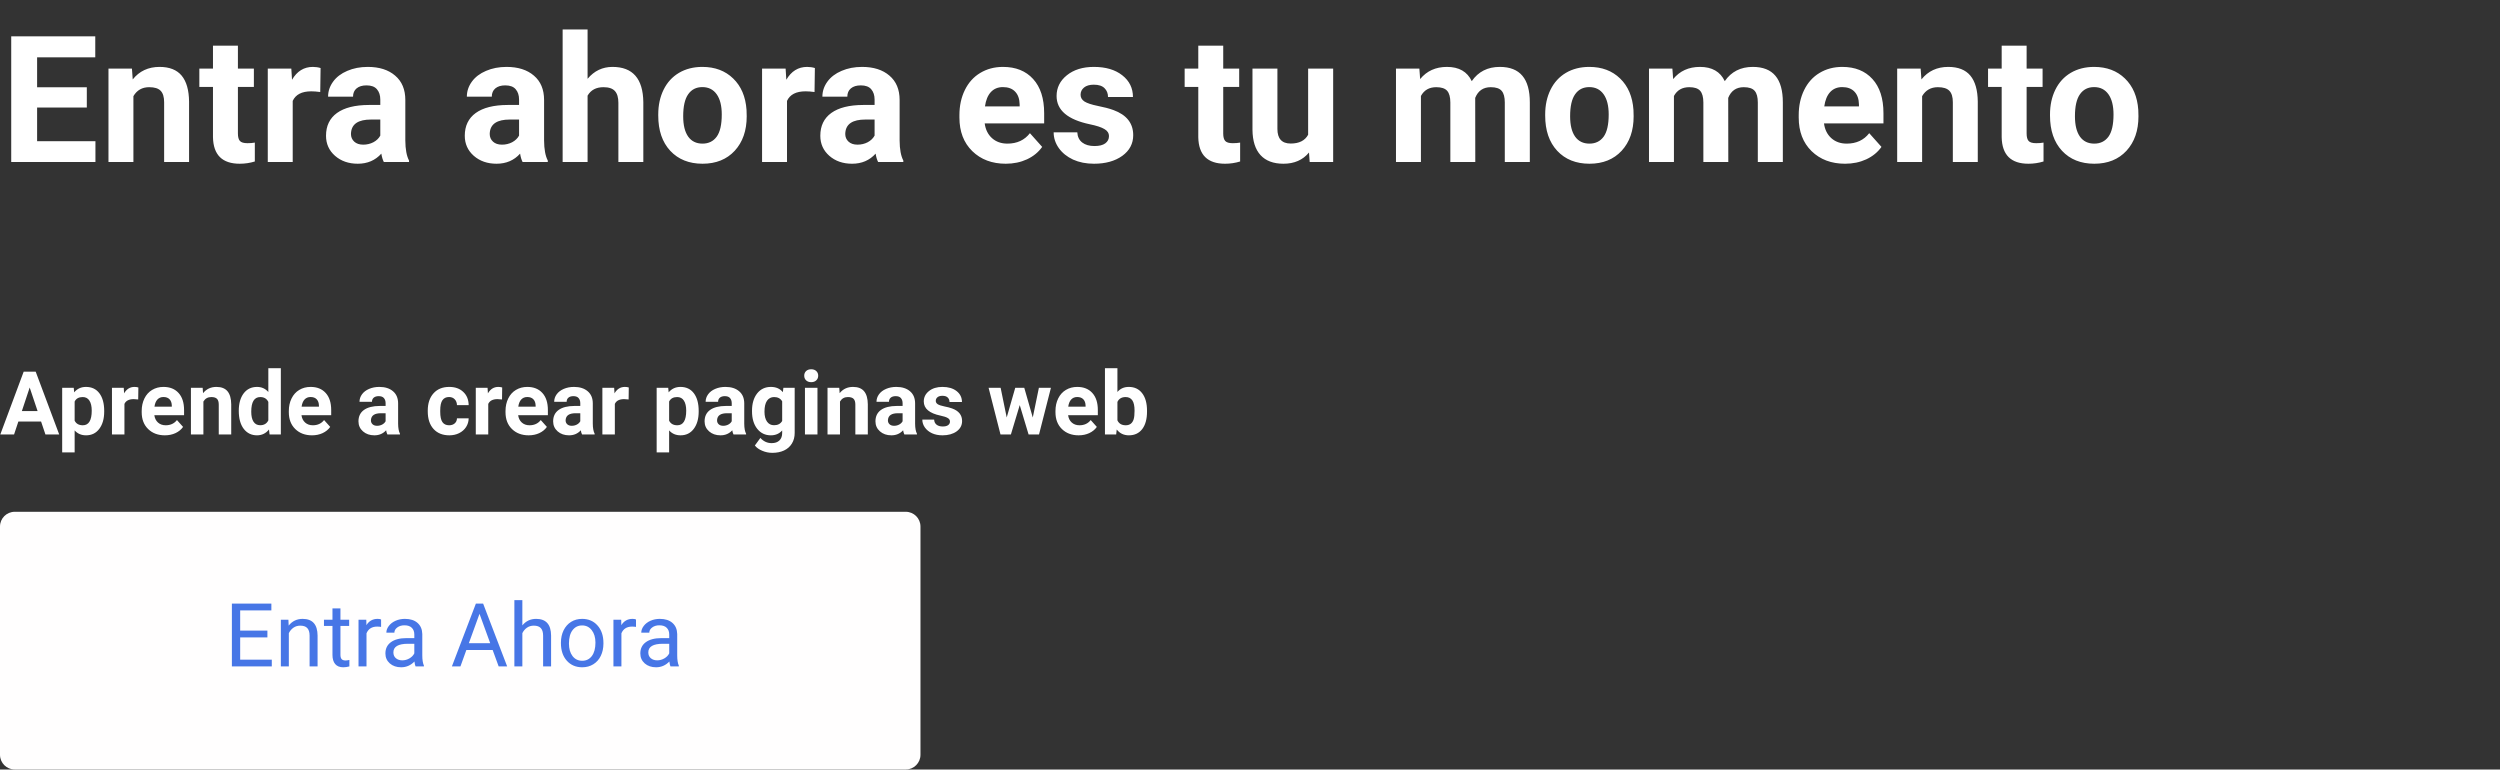 <svg width="679" height="209" viewBox="0 0 679 209" fill="none" xmlns="http://www.w3.org/2000/svg">
<rect x="0" y="0" width="679" height="209" fill="#333333" stroke="none"/>
<path d="M23.578 29.211H10.078V38.352H25.922V44H3.047V9.875H25.875V15.57H10.078V23.703H23.578V29.211ZM35.836 18.641L36.047 21.57C37.859 19.305 40.289 18.172 43.336 18.172C46.023 18.172 48.023 18.961 49.336 20.539C50.648 22.117 51.32 24.477 51.352 27.617V44H44.578V27.781C44.578 26.344 44.266 25.305 43.641 24.664C43.016 24.008 41.977 23.68 40.523 23.68C38.617 23.68 37.188 24.492 36.234 26.117V44H29.461V18.641H35.836ZM64.617 12.406V18.641H68.953V23.609H64.617V36.266C64.617 37.203 64.797 37.875 65.156 38.281C65.516 38.688 66.203 38.891 67.219 38.891C67.969 38.891 68.633 38.836 69.211 38.727V43.859C67.883 44.266 66.516 44.469 65.109 44.469C60.359 44.469 57.938 42.07 57.844 37.273V23.609H54.141V18.641H57.844V12.406H64.617ZM86.977 24.992C86.055 24.867 85.242 24.805 84.539 24.805C81.977 24.805 80.297 25.672 79.5 27.406V44H72.727V18.641H79.125L79.312 21.664C80.672 19.336 82.555 18.172 84.961 18.172C85.711 18.172 86.414 18.273 87.07 18.477L86.977 24.992ZM104.25 44C103.938 43.391 103.711 42.633 103.57 41.727C101.93 43.555 99.797 44.469 97.172 44.469C94.688 44.469 92.625 43.75 90.984 42.312C89.359 40.875 88.547 39.062 88.547 36.875C88.547 34.188 89.539 32.125 91.523 30.688C93.523 29.25 96.406 28.523 100.172 28.508H103.289V27.055C103.289 25.883 102.984 24.945 102.375 24.242C101.781 23.539 100.836 23.188 99.539 23.188C98.398 23.188 97.5 23.461 96.844 24.008C96.203 24.555 95.883 25.305 95.883 26.258H89.109C89.109 24.789 89.562 23.43 90.469 22.18C91.375 20.93 92.656 19.953 94.312 19.25C95.969 18.531 97.828 18.172 99.891 18.172C103.016 18.172 105.492 18.961 107.32 20.539C109.164 22.102 110.086 24.305 110.086 27.148V38.141C110.102 40.547 110.438 42.367 111.094 43.602V44H104.25ZM98.648 39.289C99.648 39.289 100.57 39.07 101.414 38.633C102.258 38.18 102.883 37.578 103.289 36.828V32.469H100.758C97.367 32.469 95.562 33.641 95.344 35.984L95.32 36.383C95.32 37.227 95.617 37.922 96.211 38.469C96.805 39.016 97.617 39.289 98.648 39.289ZM141.938 44C141.625 43.391 141.398 42.633 141.258 41.727C139.617 43.555 137.484 44.469 134.859 44.469C132.375 44.469 130.312 43.75 128.672 42.312C127.047 40.875 126.234 39.062 126.234 36.875C126.234 34.188 127.227 32.125 129.211 30.688C131.211 29.25 134.094 28.523 137.859 28.508H140.977V27.055C140.977 25.883 140.672 24.945 140.062 24.242C139.469 23.539 138.523 23.188 137.227 23.188C136.086 23.188 135.188 23.461 134.531 24.008C133.891 24.555 133.57 25.305 133.57 26.258H126.797C126.797 24.789 127.25 23.43 128.156 22.18C129.062 20.93 130.344 19.953 132 19.25C133.656 18.531 135.516 18.172 137.578 18.172C140.703 18.172 143.18 18.961 145.008 20.539C146.852 22.102 147.773 24.305 147.773 27.148V38.141C147.789 40.547 148.125 42.367 148.781 43.602V44H141.938ZM136.336 39.289C137.336 39.289 138.258 39.07 139.102 38.633C139.945 38.18 140.57 37.578 140.977 36.828V32.469H138.445C135.055 32.469 133.25 33.641 133.031 35.984L133.008 36.383C133.008 37.227 133.305 37.922 133.898 38.469C134.492 39.016 135.305 39.289 136.336 39.289ZM159.586 21.406C161.383 19.25 163.641 18.172 166.359 18.172C171.859 18.172 174.648 21.367 174.727 27.758V44H167.953V27.945C167.953 26.492 167.641 25.422 167.016 24.734C166.391 24.031 165.352 23.68 163.898 23.68C161.914 23.68 160.477 24.445 159.586 25.977V44H152.812V8H159.586V21.406ZM178.781 31.086C178.781 28.57 179.266 26.328 180.234 24.359C181.203 22.391 182.594 20.867 184.406 19.789C186.234 18.711 188.352 18.172 190.758 18.172C194.18 18.172 196.969 19.219 199.125 21.312C201.297 23.406 202.508 26.25 202.758 29.844L202.805 31.578C202.805 35.469 201.719 38.594 199.547 40.953C197.375 43.297 194.461 44.469 190.805 44.469C187.148 44.469 184.227 43.297 182.039 40.953C179.867 38.609 178.781 35.422 178.781 31.391V31.086ZM185.555 31.578C185.555 33.984 186.008 35.828 186.914 37.109C187.82 38.375 189.117 39.008 190.805 39.008C192.445 39.008 193.727 38.383 194.648 37.133C195.57 35.867 196.031 33.852 196.031 31.086C196.031 28.727 195.57 26.898 194.648 25.602C193.727 24.305 192.43 23.656 190.758 23.656C189.102 23.656 187.82 24.305 186.914 25.602C186.008 26.883 185.555 28.875 185.555 31.578ZM221.227 24.992C220.305 24.867 219.492 24.805 218.789 24.805C216.227 24.805 214.547 25.672 213.75 27.406V44H206.977V18.641H213.375L213.562 21.664C214.922 19.336 216.805 18.172 219.211 18.172C219.961 18.172 220.664 18.273 221.32 18.477L221.227 24.992ZM238.5 44C238.188 43.391 237.961 42.633 237.82 41.727C236.18 43.555 234.047 44.469 231.422 44.469C228.938 44.469 226.875 43.75 225.234 42.312C223.609 40.875 222.797 39.062 222.797 36.875C222.797 34.188 223.789 32.125 225.773 30.688C227.773 29.25 230.656 28.523 234.422 28.508H237.539V27.055C237.539 25.883 237.234 24.945 236.625 24.242C236.031 23.539 235.086 23.188 233.789 23.188C232.648 23.188 231.75 23.461 231.094 24.008C230.453 24.555 230.133 25.305 230.133 26.258H223.359C223.359 24.789 223.812 23.43 224.719 22.18C225.625 20.93 226.906 19.953 228.562 19.25C230.219 18.531 232.078 18.172 234.141 18.172C237.266 18.172 239.742 18.961 241.57 20.539C243.414 22.102 244.336 24.305 244.336 27.148V38.141C244.352 40.547 244.688 42.367 245.344 43.602V44H238.5ZM232.898 39.289C233.898 39.289 234.82 39.07 235.664 38.633C236.508 38.18 237.133 37.578 237.539 36.828V32.469H235.008C231.617 32.469 229.812 33.641 229.594 35.984L229.57 36.383C229.57 37.227 229.867 37.922 230.461 38.469C231.055 39.016 231.867 39.289 232.898 39.289ZM273.164 44.469C269.445 44.469 266.414 43.328 264.07 41.047C261.742 38.766 260.578 35.727 260.578 31.93V31.273C260.578 28.727 261.07 26.453 262.055 24.453C263.039 22.438 264.43 20.891 266.227 19.812C268.039 18.719 270.102 18.172 272.414 18.172C275.883 18.172 278.609 19.266 280.594 21.453C282.594 23.641 283.594 26.742 283.594 30.758V33.523H267.445C267.664 35.18 268.32 36.508 269.414 37.508C270.523 38.508 271.922 39.008 273.609 39.008C276.219 39.008 278.258 38.062 279.727 36.172L283.055 39.898C282.039 41.336 280.664 42.461 278.93 43.273C277.195 44.07 275.273 44.469 273.164 44.469ZM272.391 23.656C271.047 23.656 269.953 24.109 269.109 25.016C268.281 25.922 267.75 27.219 267.516 28.906H276.938V28.367C276.906 26.867 276.5 25.711 275.719 24.898C274.938 24.07 273.828 23.656 272.391 23.656ZM301.195 36.992C301.195 36.164 300.781 35.516 299.953 35.047C299.141 34.562 297.828 34.133 296.016 33.758C289.984 32.492 286.969 29.93 286.969 26.07C286.969 23.82 287.898 21.945 289.758 20.445C291.633 18.93 294.078 18.172 297.094 18.172C300.312 18.172 302.883 18.93 304.805 20.445C306.742 21.961 307.711 23.93 307.711 26.352H300.938C300.938 25.383 300.625 24.586 300 23.961C299.375 23.32 298.398 23 297.07 23C295.93 23 295.047 23.258 294.422 23.773C293.797 24.289 293.484 24.945 293.484 25.742C293.484 26.492 293.836 27.102 294.539 27.57C295.258 28.023 296.461 28.422 298.148 28.766C299.836 29.094 301.258 29.469 302.414 29.891C305.992 31.203 307.781 33.477 307.781 36.711C307.781 39.023 306.789 40.898 304.805 42.336C302.82 43.758 300.258 44.469 297.117 44.469C294.992 44.469 293.102 44.094 291.445 43.344C289.805 42.578 288.516 41.539 287.578 40.227C286.641 38.898 286.172 37.469 286.172 35.938H292.594C292.656 37.141 293.102 38.062 293.93 38.703C294.758 39.344 295.867 39.664 297.258 39.664C298.555 39.664 299.531 39.422 300.188 38.938C300.859 38.438 301.195 37.789 301.195 36.992ZM332.227 12.406V18.641H336.562V23.609H332.227V36.266C332.227 37.203 332.406 37.875 332.766 38.281C333.125 38.688 333.812 38.891 334.828 38.891C335.578 38.891 336.242 38.836 336.82 38.727V43.859C335.492 44.266 334.125 44.469 332.719 44.469C327.969 44.469 325.547 42.07 325.453 37.273V23.609H321.75V18.641H325.453V12.406H332.227ZM355.523 41.422C353.852 43.453 351.539 44.469 348.586 44.469C345.867 44.469 343.789 43.688 342.352 42.125C340.93 40.562 340.203 38.273 340.172 35.258V18.641H346.945V35.023C346.945 37.664 348.148 38.984 350.555 38.984C352.852 38.984 354.43 38.188 355.289 36.594V18.641H362.086V44H355.711L355.523 41.422ZM385.5 18.641L385.711 21.477C387.508 19.273 389.938 18.172 393 18.172C396.266 18.172 398.508 19.461 399.727 22.039C401.508 19.461 404.047 18.172 407.344 18.172C410.094 18.172 412.141 18.977 413.484 20.586C414.828 22.18 415.5 24.586 415.5 27.805V44H408.703V27.828C408.703 26.391 408.422 25.344 407.859 24.688C407.297 24.016 406.305 23.68 404.883 23.68C402.852 23.68 401.445 24.648 400.664 26.586L400.688 44H393.914V27.852C393.914 26.383 393.625 25.32 393.047 24.664C392.469 24.008 391.484 23.68 390.094 23.68C388.172 23.68 386.781 24.477 385.922 26.07V44H379.148V18.641H385.5ZM419.672 31.086C419.672 28.57 420.156 26.328 421.125 24.359C422.094 22.391 423.484 20.867 425.297 19.789C427.125 18.711 429.242 18.172 431.648 18.172C435.07 18.172 437.859 19.219 440.016 21.312C442.188 23.406 443.398 26.25 443.648 29.844L443.695 31.578C443.695 35.469 442.609 38.594 440.438 40.953C438.266 43.297 435.352 44.469 431.695 44.469C428.039 44.469 425.117 43.297 422.93 40.953C420.758 38.609 419.672 35.422 419.672 31.391V31.086ZM426.445 31.578C426.445 33.984 426.898 35.828 427.805 37.109C428.711 38.375 430.008 39.008 431.695 39.008C433.336 39.008 434.617 38.383 435.539 37.133C436.461 35.867 436.922 33.852 436.922 31.086C436.922 28.727 436.461 26.898 435.539 25.602C434.617 24.305 433.32 23.656 431.648 23.656C429.992 23.656 428.711 24.305 427.805 25.602C426.898 26.883 426.445 28.875 426.445 31.578ZM454.219 18.641L454.43 21.477C456.227 19.273 458.656 18.172 461.719 18.172C464.984 18.172 467.227 19.461 468.445 22.039C470.227 19.461 472.766 18.172 476.062 18.172C478.812 18.172 480.859 18.977 482.203 20.586C483.547 22.18 484.219 24.586 484.219 27.805V44H477.422V27.828C477.422 26.391 477.141 25.344 476.578 24.688C476.016 24.016 475.023 23.68 473.602 23.68C471.57 23.68 470.164 24.648 469.383 26.586L469.406 44H462.633V27.852C462.633 26.383 462.344 25.32 461.766 24.664C461.188 24.008 460.203 23.68 458.812 23.68C456.891 23.68 455.5 24.477 454.641 26.07V44H447.867V18.641H454.219ZM501.117 44.469C497.398 44.469 494.367 43.328 492.023 41.047C489.695 38.766 488.531 35.727 488.531 31.93V31.273C488.531 28.727 489.023 26.453 490.008 24.453C490.992 22.438 492.383 20.891 494.18 19.812C495.992 18.719 498.055 18.172 500.367 18.172C503.836 18.172 506.562 19.266 508.547 21.453C510.547 23.641 511.547 26.742 511.547 30.758V33.523H495.398C495.617 35.18 496.273 36.508 497.367 37.508C498.477 38.508 499.875 39.008 501.562 39.008C504.172 39.008 506.211 38.062 507.68 36.172L511.008 39.898C509.992 41.336 508.617 42.461 506.883 43.273C505.148 44.07 503.227 44.469 501.117 44.469ZM500.344 23.656C499 23.656 497.906 24.109 497.062 25.016C496.234 25.922 495.703 27.219 495.469 28.906H504.891V28.367C504.859 26.867 504.453 25.711 503.672 24.898C502.891 24.07 501.781 23.656 500.344 23.656ZM521.648 18.641L521.859 21.57C523.672 19.305 526.102 18.172 529.148 18.172C531.836 18.172 533.836 18.961 535.148 20.539C536.461 22.117 537.133 24.477 537.164 27.617V44H530.391V27.781C530.391 26.344 530.078 25.305 529.453 24.664C528.828 24.008 527.789 23.68 526.336 23.68C524.43 23.68 523 24.492 522.047 26.117V44H515.273V18.641H521.648ZM550.43 12.406V18.641H554.766V23.609H550.43V36.266C550.43 37.203 550.609 37.875 550.969 38.281C551.328 38.688 552.016 38.891 553.031 38.891C553.781 38.891 554.445 38.836 555.023 38.727V43.859C553.695 44.266 552.328 44.469 550.922 44.469C546.172 44.469 543.75 42.07 543.656 37.273V23.609H539.953V18.641H543.656V12.406H550.43ZM556.781 31.086C556.781 28.57 557.266 26.328 558.234 24.359C559.203 22.391 560.594 20.867 562.406 19.789C564.234 18.711 566.352 18.172 568.758 18.172C572.18 18.172 574.969 19.219 577.125 21.312C579.297 23.406 580.508 26.25 580.758 29.844L580.805 31.578C580.805 35.469 579.719 38.594 577.547 40.953C575.375 43.297 572.461 44.469 568.805 44.469C565.148 44.469 562.227 43.297 560.039 40.953C557.867 38.609 556.781 35.422 556.781 31.391V31.086ZM563.555 31.578C563.555 33.984 564.008 35.828 564.914 37.109C565.82 38.375 567.117 39.008 568.805 39.008C570.445 39.008 571.727 38.383 572.648 37.133C573.57 35.867 574.031 33.852 574.031 31.086C574.031 28.727 573.57 26.898 572.648 25.602C571.727 24.305 570.43 23.656 568.758 23.656C567.102 23.656 565.82 24.305 564.914 25.602C564.008 26.883 563.555 28.875 563.555 31.578Z" fill="white"/>
<path d="M11.156 114.484H4.992L3.82 118H0.082L6.434 100.938H9.691L16.078 118H12.34L11.156 114.484ZM5.941 111.637H10.207L8.062 105.25L5.941 111.637ZM28.301 111.777C28.301 113.73 27.855 115.297 26.965 116.477C26.082 117.648 24.887 118.234 23.379 118.234C22.098 118.234 21.062 117.789 20.273 116.898V122.875H16.887V105.32H20.027L20.145 106.562C20.965 105.578 22.035 105.086 23.355 105.086C24.918 105.086 26.133 105.664 27 106.82C27.867 107.977 28.301 109.57 28.301 111.602V111.777ZM24.914 111.531C24.914 110.352 24.703 109.441 24.281 108.801C23.867 108.16 23.262 107.84 22.465 107.84C21.402 107.84 20.672 108.246 20.273 109.059V114.25C20.688 115.086 21.426 115.504 22.488 115.504C24.105 115.504 24.914 114.18 24.914 111.531ZM37.535 108.496C37.074 108.434 36.668 108.402 36.316 108.402C35.035 108.402 34.195 108.836 33.797 109.703V118H30.41V105.32H33.609L33.703 106.832C34.383 105.668 35.324 105.086 36.527 105.086C36.902 105.086 37.254 105.137 37.582 105.238L37.535 108.496ZM44.777 118.234C42.918 118.234 41.402 117.664 40.23 116.523C39.066 115.383 38.484 113.863 38.484 111.965V111.637C38.484 110.363 38.73 109.227 39.223 108.227C39.715 107.219 40.41 106.445 41.309 105.906C42.215 105.359 43.246 105.086 44.402 105.086C46.137 105.086 47.5 105.633 48.492 106.727C49.492 107.82 49.992 109.371 49.992 111.379V112.762H41.918C42.027 113.59 42.355 114.254 42.902 114.754C43.457 115.254 44.156 115.504 45 115.504C46.305 115.504 47.324 115.031 48.059 114.086L49.723 115.949C49.215 116.668 48.527 117.23 47.66 117.637C46.793 118.035 45.832 118.234 44.777 118.234ZM44.391 107.828C43.719 107.828 43.172 108.055 42.75 108.508C42.336 108.961 42.07 109.609 41.953 110.453H46.664V110.184C46.648 109.434 46.445 108.855 46.055 108.449C45.664 108.035 45.109 107.828 44.391 107.828ZM55.043 105.32L55.148 106.785C56.055 105.652 57.27 105.086 58.793 105.086C60.137 105.086 61.137 105.48 61.793 106.27C62.449 107.059 62.785 108.238 62.801 109.809V118H59.414V109.891C59.414 109.172 59.258 108.652 58.945 108.332C58.633 108.004 58.113 107.84 57.387 107.84C56.434 107.84 55.719 108.246 55.242 109.059V118H51.855V105.32H55.043ZM64.852 111.566C64.852 109.59 65.293 108.016 66.176 106.844C67.066 105.672 68.281 105.086 69.82 105.086C71.055 105.086 72.074 105.547 72.879 106.469V100H76.277V118H73.219L73.055 116.652C72.211 117.707 71.125 118.234 69.797 118.234C68.305 118.234 67.106 117.648 66.199 116.477C65.301 115.297 64.852 113.66 64.852 111.566ZM68.238 111.812C68.238 113 68.445 113.91 68.859 114.543C69.273 115.176 69.875 115.492 70.664 115.492C71.711 115.492 72.449 115.051 72.879 114.168V109.164C72.457 108.281 71.727 107.84 70.688 107.84C69.055 107.84 68.238 109.164 68.238 111.812ZM84.738 118.234C82.879 118.234 81.363 117.664 80.191 116.523C79.027 115.383 78.445 113.863 78.445 111.965V111.637C78.445 110.363 78.691 109.227 79.184 108.227C79.676 107.219 80.371 106.445 81.269 105.906C82.176 105.359 83.207 105.086 84.363 105.086C86.098 105.086 87.461 105.633 88.453 106.727C89.453 107.82 89.953 109.371 89.953 111.379V112.762H81.879C81.988 113.59 82.316 114.254 82.863 114.754C83.418 115.254 84.117 115.504 84.961 115.504C86.266 115.504 87.285 115.031 88.019 114.086L89.684 115.949C89.176 116.668 88.488 117.23 87.621 117.637C86.754 118.035 85.793 118.234 84.738 118.234ZM84.352 107.828C83.68 107.828 83.133 108.055 82.711 108.508C82.297 108.961 82.031 109.609 81.914 110.453H86.625V110.184C86.609 109.434 86.406 108.855 86.016 108.449C85.625 108.035 85.07 107.828 84.352 107.828ZM105.211 118C105.055 117.695 104.941 117.316 104.871 116.863C104.051 117.777 102.984 118.234 101.672 118.234C100.43 118.234 99.398 117.875 98.578 117.156C97.766 116.438 97.359 115.531 97.359 114.438C97.359 113.094 97.856 112.062 98.848 111.344C99.848 110.625 101.289 110.262 103.172 110.254H104.73V109.527C104.73 108.941 104.578 108.473 104.273 108.121C103.977 107.77 103.504 107.594 102.855 107.594C102.285 107.594 101.836 107.73 101.508 108.004C101.188 108.277 101.027 108.652 101.027 109.129H97.641C97.641 108.395 97.867 107.715 98.32 107.09C98.773 106.465 99.414 105.977 100.242 105.625C101.07 105.266 102 105.086 103.031 105.086C104.594 105.086 105.832 105.48 106.746 106.27C107.668 107.051 108.129 108.152 108.129 109.574V115.07C108.137 116.273 108.305 117.184 108.633 117.801V118H105.211ZM102.41 115.645C102.91 115.645 103.371 115.535 103.793 115.316C104.215 115.09 104.527 114.789 104.73 114.414V112.234H103.465C101.77 112.234 100.867 112.82 100.758 113.992L100.746 114.191C100.746 114.613 100.895 114.961 101.191 115.234C101.488 115.508 101.895 115.645 102.41 115.645ZM121.98 115.504C122.605 115.504 123.113 115.332 123.504 114.988C123.895 114.645 124.098 114.188 124.113 113.617H127.289C127.281 114.477 127.047 115.266 126.586 115.984C126.125 116.695 125.492 117.25 124.688 117.648C123.891 118.039 123.008 118.234 122.039 118.234C120.227 118.234 118.797 117.66 117.75 116.512C116.703 115.355 116.18 113.762 116.18 111.73V111.508C116.18 109.555 116.699 107.996 117.738 106.832C118.777 105.668 120.203 105.086 122.016 105.086C123.602 105.086 124.871 105.539 125.824 106.445C126.785 107.344 127.273 108.543 127.289 110.043H124.113C124.098 109.387 123.895 108.855 123.504 108.449C123.113 108.035 122.598 107.828 121.957 107.828C121.168 107.828 120.57 108.117 120.164 108.695C119.766 109.266 119.566 110.195 119.566 111.484V111.836C119.566 113.141 119.766 114.078 120.164 114.648C120.562 115.219 121.168 115.504 121.98 115.504ZM136.348 108.496C135.887 108.434 135.48 108.402 135.129 108.402C133.848 108.402 133.008 108.836 132.609 109.703V118H129.223V105.32H132.422L132.516 106.832C133.195 105.668 134.137 105.086 135.34 105.086C135.715 105.086 136.066 105.137 136.395 105.238L136.348 108.496ZM143.59 118.234C141.73 118.234 140.215 117.664 139.043 116.523C137.879 115.383 137.297 113.863 137.297 111.965V111.637C137.297 110.363 137.543 109.227 138.035 108.227C138.527 107.219 139.223 106.445 140.121 105.906C141.027 105.359 142.059 105.086 143.215 105.086C144.949 105.086 146.312 105.633 147.305 106.727C148.305 107.82 148.805 109.371 148.805 111.379V112.762H140.73C140.84 113.59 141.168 114.254 141.715 114.754C142.27 115.254 142.969 115.504 143.812 115.504C145.117 115.504 146.137 115.031 146.871 114.086L148.535 115.949C148.027 116.668 147.34 117.23 146.473 117.637C145.605 118.035 144.645 118.234 143.59 118.234ZM143.203 107.828C142.531 107.828 141.984 108.055 141.562 108.508C141.148 108.961 140.883 109.609 140.766 110.453H145.477V110.184C145.461 109.434 145.258 108.855 144.867 108.449C144.477 108.035 143.922 107.828 143.203 107.828ZM158.086 118C157.93 117.695 157.816 117.316 157.746 116.863C156.926 117.777 155.859 118.234 154.547 118.234C153.305 118.234 152.273 117.875 151.453 117.156C150.641 116.438 150.234 115.531 150.234 114.438C150.234 113.094 150.73 112.062 151.723 111.344C152.723 110.625 154.164 110.262 156.047 110.254H157.605V109.527C157.605 108.941 157.453 108.473 157.148 108.121C156.852 107.77 156.379 107.594 155.73 107.594C155.16 107.594 154.711 107.73 154.383 108.004C154.062 108.277 153.902 108.652 153.902 109.129H150.516C150.516 108.395 150.742 107.715 151.195 107.09C151.648 106.465 152.289 105.977 153.117 105.625C153.945 105.266 154.875 105.086 155.906 105.086C157.469 105.086 158.707 105.48 159.621 106.27C160.543 107.051 161.004 108.152 161.004 109.574V115.07C161.012 116.273 161.18 117.184 161.508 117.801V118H158.086ZM155.285 115.645C155.785 115.645 156.246 115.535 156.668 115.316C157.09 115.09 157.402 114.789 157.605 114.414V112.234H156.34C154.645 112.234 153.742 112.82 153.633 113.992L153.621 114.191C153.621 114.613 153.77 114.961 154.066 115.234C154.363 115.508 154.77 115.645 155.285 115.645ZM170.73 108.496C170.27 108.434 169.863 108.402 169.512 108.402C168.23 108.402 167.391 108.836 166.992 109.703V118H163.605V105.32H166.805L166.898 106.832C167.578 105.668 168.52 105.086 169.723 105.086C170.098 105.086 170.449 105.137 170.777 105.238L170.73 108.496ZM189.762 111.777C189.762 113.73 189.316 115.297 188.426 116.477C187.543 117.648 186.348 118.234 184.84 118.234C183.559 118.234 182.523 117.789 181.734 116.898V122.875H178.348V105.32H181.488L181.605 106.562C182.426 105.578 183.496 105.086 184.816 105.086C186.379 105.086 187.594 105.664 188.461 106.82C189.328 107.977 189.762 109.57 189.762 111.602V111.777ZM186.375 111.531C186.375 110.352 186.164 109.441 185.742 108.801C185.328 108.16 184.723 107.84 183.926 107.84C182.863 107.84 182.133 108.246 181.734 109.059V114.25C182.148 115.086 182.887 115.504 183.949 115.504C185.566 115.504 186.375 114.18 186.375 111.531ZM199.219 118C199.062 117.695 198.949 117.316 198.879 116.863C198.059 117.777 196.992 118.234 195.68 118.234C194.438 118.234 193.406 117.875 192.586 117.156C191.773 116.438 191.367 115.531 191.367 114.438C191.367 113.094 191.863 112.062 192.855 111.344C193.855 110.625 195.297 110.262 197.18 110.254H198.738V109.527C198.738 108.941 198.586 108.473 198.281 108.121C197.984 107.77 197.512 107.594 196.863 107.594C196.293 107.594 195.844 107.73 195.516 108.004C195.195 108.277 195.035 108.652 195.035 109.129H191.648C191.648 108.395 191.875 107.715 192.328 107.09C192.781 106.465 193.422 105.977 194.25 105.625C195.078 105.266 196.008 105.086 197.039 105.086C198.602 105.086 199.84 105.48 200.754 106.27C201.676 107.051 202.137 108.152 202.137 109.574V115.07C202.145 116.273 202.312 117.184 202.641 117.801V118H199.219ZM196.418 115.645C196.918 115.645 197.379 115.535 197.801 115.316C198.223 115.09 198.535 114.789 198.738 114.414V112.234H197.473C195.777 112.234 194.875 112.82 194.766 113.992L194.754 114.191C194.754 114.613 194.902 114.961 195.199 115.234C195.496 115.508 195.902 115.645 196.418 115.645ZM204.246 111.566C204.246 109.621 204.707 108.055 205.629 106.867C206.559 105.68 207.809 105.086 209.379 105.086C210.77 105.086 211.852 105.562 212.625 106.516L212.766 105.32H215.836V117.578C215.836 118.688 215.582 119.652 215.074 120.473C214.574 121.293 213.867 121.918 212.953 122.348C212.039 122.777 210.969 122.992 209.742 122.992C208.812 122.992 207.906 122.805 207.023 122.43C206.141 122.062 205.473 121.586 205.02 121L206.52 118.938C207.363 119.883 208.387 120.355 209.59 120.355C210.488 120.355 211.188 120.113 211.688 119.629C212.188 119.152 212.438 118.473 212.438 117.59V116.91C211.656 117.793 210.629 118.234 209.355 118.234C207.832 118.234 206.598 117.641 205.652 116.453C204.715 115.258 204.246 113.676 204.246 111.707V111.566ZM207.633 111.812C207.633 112.961 207.863 113.863 208.324 114.52C208.785 115.168 209.418 115.492 210.223 115.492C211.254 115.492 211.992 115.105 212.438 114.332V109C211.984 108.227 211.254 107.84 210.246 107.84C209.434 107.84 208.793 108.172 208.324 108.836C207.863 109.5 207.633 110.492 207.633 111.812ZM222.023 118H218.625V105.32H222.023V118ZM218.426 102.039C218.426 101.531 218.594 101.113 218.93 100.785C219.273 100.457 219.738 100.293 220.324 100.293C220.902 100.293 221.363 100.457 221.707 100.785C222.051 101.113 222.223 101.531 222.223 102.039C222.223 102.555 222.047 102.977 221.695 103.305C221.352 103.633 220.895 103.797 220.324 103.797C219.754 103.797 219.293 103.633 218.941 103.305C218.598 102.977 218.426 102.555 218.426 102.039ZM227.941 105.32L228.047 106.785C228.953 105.652 230.168 105.086 231.691 105.086C233.035 105.086 234.035 105.48 234.691 106.27C235.348 107.059 235.684 108.238 235.699 109.809V118H232.312V109.891C232.312 109.172 232.156 108.652 231.844 108.332C231.531 108.004 231.012 107.84 230.285 107.84C229.332 107.84 228.617 108.246 228.141 109.059V118H224.754V105.32H227.941ZM245.625 118C245.469 117.695 245.355 117.316 245.285 116.863C244.465 117.777 243.398 118.234 242.086 118.234C240.844 118.234 239.812 117.875 238.992 117.156C238.18 116.438 237.773 115.531 237.773 114.438C237.773 113.094 238.27 112.062 239.262 111.344C240.262 110.625 241.703 110.262 243.586 110.254H245.145V109.527C245.145 108.941 244.992 108.473 244.688 108.121C244.391 107.77 243.918 107.594 243.27 107.594C242.699 107.594 242.25 107.73 241.922 108.004C241.602 108.277 241.441 108.652 241.441 109.129H238.055C238.055 108.395 238.281 107.715 238.734 107.09C239.188 106.465 239.828 105.977 240.656 105.625C241.484 105.266 242.414 105.086 243.445 105.086C245.008 105.086 246.246 105.48 247.16 106.27C248.082 107.051 248.543 108.152 248.543 109.574V115.07C248.551 116.273 248.719 117.184 249.047 117.801V118H245.625ZM242.824 115.645C243.324 115.645 243.785 115.535 244.207 115.316C244.629 115.09 244.941 114.789 245.145 114.414V112.234H243.879C242.184 112.234 241.281 112.82 241.172 113.992L241.16 114.191C241.16 114.613 241.309 114.961 241.605 115.234C241.902 115.508 242.309 115.645 242.824 115.645ZM258.012 114.496C258.012 114.082 257.805 113.758 257.391 113.523C256.984 113.281 256.328 113.066 255.422 112.879C252.406 112.246 250.898 110.965 250.898 109.035C250.898 107.91 251.363 106.973 252.293 106.223C253.23 105.465 254.453 105.086 255.961 105.086C257.57 105.086 258.855 105.465 259.816 106.223C260.785 106.98 261.27 107.965 261.27 109.176H257.883C257.883 108.691 257.727 108.293 257.414 107.98C257.102 107.66 256.613 107.5 255.949 107.5C255.379 107.5 254.938 107.629 254.625 107.887C254.312 108.145 254.156 108.473 254.156 108.871C254.156 109.246 254.332 109.551 254.684 109.785C255.043 110.012 255.645 110.211 256.488 110.383C257.332 110.547 258.043 110.734 258.621 110.945C260.41 111.602 261.305 112.738 261.305 114.355C261.305 115.512 260.809 116.449 259.816 117.168C258.824 117.879 257.543 118.234 255.973 118.234C254.91 118.234 253.965 118.047 253.137 117.672C252.316 117.289 251.672 116.77 251.203 116.113C250.734 115.449 250.5 114.734 250.5 113.969H253.711C253.742 114.57 253.965 115.031 254.379 115.352C254.793 115.672 255.348 115.832 256.043 115.832C256.691 115.832 257.18 115.711 257.508 115.469C257.844 115.219 258.012 114.895 258.012 114.496ZM280.5 113.395L282.164 105.32H285.434L282.199 118H279.363L276.961 110.02L274.559 118H271.734L268.5 105.32H271.77L273.422 113.383L275.742 105.32H278.191L280.5 113.395ZM292.957 118.234C291.098 118.234 289.582 117.664 288.41 116.523C287.246 115.383 286.664 113.863 286.664 111.965V111.637C286.664 110.363 286.91 109.227 287.402 108.227C287.895 107.219 288.59 106.445 289.488 105.906C290.395 105.359 291.426 105.086 292.582 105.086C294.316 105.086 295.68 105.633 296.672 106.727C297.672 107.82 298.172 109.371 298.172 111.379V112.762H290.098C290.207 113.59 290.535 114.254 291.082 114.754C291.637 115.254 292.336 115.504 293.18 115.504C294.484 115.504 295.504 115.031 296.238 114.086L297.902 115.949C297.395 116.668 296.707 117.23 295.84 117.637C294.973 118.035 294.012 118.234 292.957 118.234ZM292.57 107.828C291.898 107.828 291.352 108.055 290.93 108.508C290.516 108.961 290.25 109.609 290.133 110.453H294.844V110.184C294.828 109.434 294.625 108.855 294.234 108.449C293.844 108.035 293.289 107.828 292.57 107.828ZM311.531 111.777C311.531 113.809 311.098 115.395 310.23 116.535C309.363 117.668 308.152 118.234 306.598 118.234C305.223 118.234 304.125 117.707 303.305 116.652L303.152 118H300.105V100H303.492V106.457C304.273 105.543 305.301 105.086 306.574 105.086C308.121 105.086 309.332 105.656 310.207 106.797C311.09 107.93 311.531 109.527 311.531 111.59V111.777ZM308.145 111.531C308.145 110.25 307.941 109.316 307.535 108.73C307.129 108.137 306.523 107.84 305.719 107.84C304.641 107.84 303.898 108.281 303.492 109.164V114.168C303.906 115.059 304.656 115.504 305.742 115.504C306.836 115.504 307.555 114.965 307.898 113.887C308.062 113.371 308.145 112.586 308.145 111.531Z" fill="white"/>
<path d="M0 143C0 140.791 1.791 139 4 139H246C248.209 139 250 140.791 250 143V205C250 207.209 248.209 209 246 209H4C1.791 209 0 207.209 0 205V143Z" fill="#FFFEFE"/>
<path d="M72.625 173.113H65.231V179.16H73.82V181H62.98V163.938H73.703V165.789H65.231V171.273H72.625V173.113ZM78.332 168.32L78.402 169.914C79.371 168.695 80.637 168.086 82.199 168.086C84.879 168.086 86.231 169.598 86.254 172.621V181H84.086V172.609C84.078 171.695 83.867 171.02 83.453 170.582C83.047 170.145 82.41 169.926 81.543 169.926C80.84 169.926 80.223 170.113 79.691 170.488C79.16 170.863 78.746 171.355 78.449 171.965V181H76.281V168.32H78.332ZM92.465 165.25V168.32H94.832V169.996H92.465V177.859C92.465 178.367 92.57 178.75 92.781 179.008C92.992 179.258 93.352 179.383 93.859 179.383C94.109 179.383 94.453 179.336 94.891 179.242V181C94.32 181.156 93.766 181.234 93.227 181.234C92.258 181.234 91.527 180.941 91.035 180.355C90.543 179.77 90.297 178.938 90.297 177.859V169.996H87.988V168.32H90.297V165.25H92.465ZM103.504 170.266C103.176 170.211 102.82 170.184 102.438 170.184C101.016 170.184 100.051 170.789 99.543 172V181H97.375V168.32H99.484L99.519 169.785C100.23 168.652 101.238 168.086 102.543 168.086C102.965 168.086 103.285 168.141 103.504 168.25V170.266ZM112.867 181C112.742 180.75 112.641 180.305 112.562 179.664C111.555 180.711 110.352 181.234 108.953 181.234C107.703 181.234 106.676 180.883 105.871 180.18C105.074 179.469 104.676 178.57 104.676 177.484C104.676 176.164 105.176 175.141 106.176 174.414C107.184 173.68 108.598 173.312 110.418 173.312H112.527V172.316C112.527 171.559 112.301 170.957 111.848 170.512C111.395 170.059 110.727 169.832 109.844 169.832C109.07 169.832 108.422 170.027 107.898 170.418C107.375 170.809 107.113 171.281 107.113 171.836H104.934C104.934 171.203 105.156 170.594 105.602 170.008C106.055 169.414 106.664 168.945 107.43 168.602C108.203 168.258 109.051 168.086 109.973 168.086C111.434 168.086 112.578 168.453 113.406 169.188C114.234 169.914 114.664 170.918 114.695 172.199V178.035C114.695 179.199 114.844 180.125 115.141 180.812V181H112.867ZM109.27 179.348C109.949 179.348 110.594 179.172 111.203 178.82C111.812 178.469 112.254 178.012 112.527 177.449V174.848H110.828C108.172 174.848 106.844 175.625 106.844 177.18C106.844 177.859 107.07 178.391 107.523 178.773C107.977 179.156 108.559 179.348 109.27 179.348ZM133.809 176.547H126.66L125.055 181H122.734L129.25 163.938H131.219L137.746 181H135.438L133.809 176.547ZM127.34 174.695H133.141L130.234 166.715L127.34 174.695ZM141.871 169.855C142.832 168.676 144.082 168.086 145.621 168.086C148.301 168.086 149.652 169.598 149.676 172.621V181H147.508V172.609C147.5 171.695 147.289 171.02 146.875 170.582C146.469 170.145 145.832 169.926 144.965 169.926C144.262 169.926 143.645 170.113 143.113 170.488C142.582 170.863 142.168 171.355 141.871 171.965V181H139.703V163H141.871V169.855ZM152.348 174.543C152.348 173.301 152.59 172.184 153.074 171.191C153.566 170.199 154.246 169.434 155.113 168.895C155.988 168.355 156.984 168.086 158.102 168.086C159.828 168.086 161.223 168.684 162.285 169.879C163.355 171.074 163.891 172.664 163.891 174.648V174.801C163.891 176.035 163.652 177.145 163.176 178.129C162.707 179.105 162.031 179.867 161.148 180.414C160.273 180.961 159.266 181.234 158.125 181.234C156.406 181.234 155.012 180.637 153.941 179.441C152.879 178.246 152.348 176.664 152.348 174.695V174.543ZM154.527 174.801C154.527 176.207 154.852 177.336 155.5 178.188C156.156 179.039 157.031 179.465 158.125 179.465C159.227 179.465 160.102 179.035 160.75 178.176C161.398 177.309 161.723 176.098 161.723 174.543C161.723 173.152 161.391 172.027 160.727 171.168C160.07 170.301 159.195 169.867 158.102 169.867C157.031 169.867 156.168 170.293 155.512 171.145C154.855 171.996 154.527 173.215 154.527 174.801ZM172.738 170.266C172.41 170.211 172.055 170.184 171.672 170.184C170.25 170.184 169.285 170.789 168.777 172V181H166.609V168.32H168.719L168.754 169.785C169.465 168.652 170.473 168.086 171.777 168.086C172.199 168.086 172.52 168.141 172.738 168.25V170.266ZM182.102 181C181.977 180.75 181.875 180.305 181.797 179.664C180.789 180.711 179.586 181.234 178.188 181.234C176.938 181.234 175.91 180.883 175.105 180.18C174.309 179.469 173.91 178.57 173.91 177.484C173.91 176.164 174.41 175.141 175.41 174.414C176.418 173.68 177.832 173.312 179.652 173.312H181.762V172.316C181.762 171.559 181.535 170.957 181.082 170.512C180.629 170.059 179.961 169.832 179.078 169.832C178.305 169.832 177.656 170.027 177.133 170.418C176.609 170.809 176.348 171.281 176.348 171.836H174.168C174.168 171.203 174.391 170.594 174.836 170.008C175.289 169.414 175.898 168.945 176.664 168.602C177.438 168.258 178.285 168.086 179.207 168.086C180.668 168.086 181.812 168.453 182.641 169.188C183.469 169.914 183.898 170.918 183.93 172.199V178.035C183.93 179.199 184.078 180.125 184.375 180.812V181H182.102ZM178.504 179.348C179.184 179.348 179.828 179.172 180.438 178.82C181.047 178.469 181.488 178.012 181.762 177.449V174.848H180.062C177.406 174.848 176.078 175.625 176.078 177.18C176.078 177.859 176.305 178.391 176.758 178.773C177.211 179.156 177.793 179.348 178.504 179.348Z" fill="#4776E6"/>
</svg>
